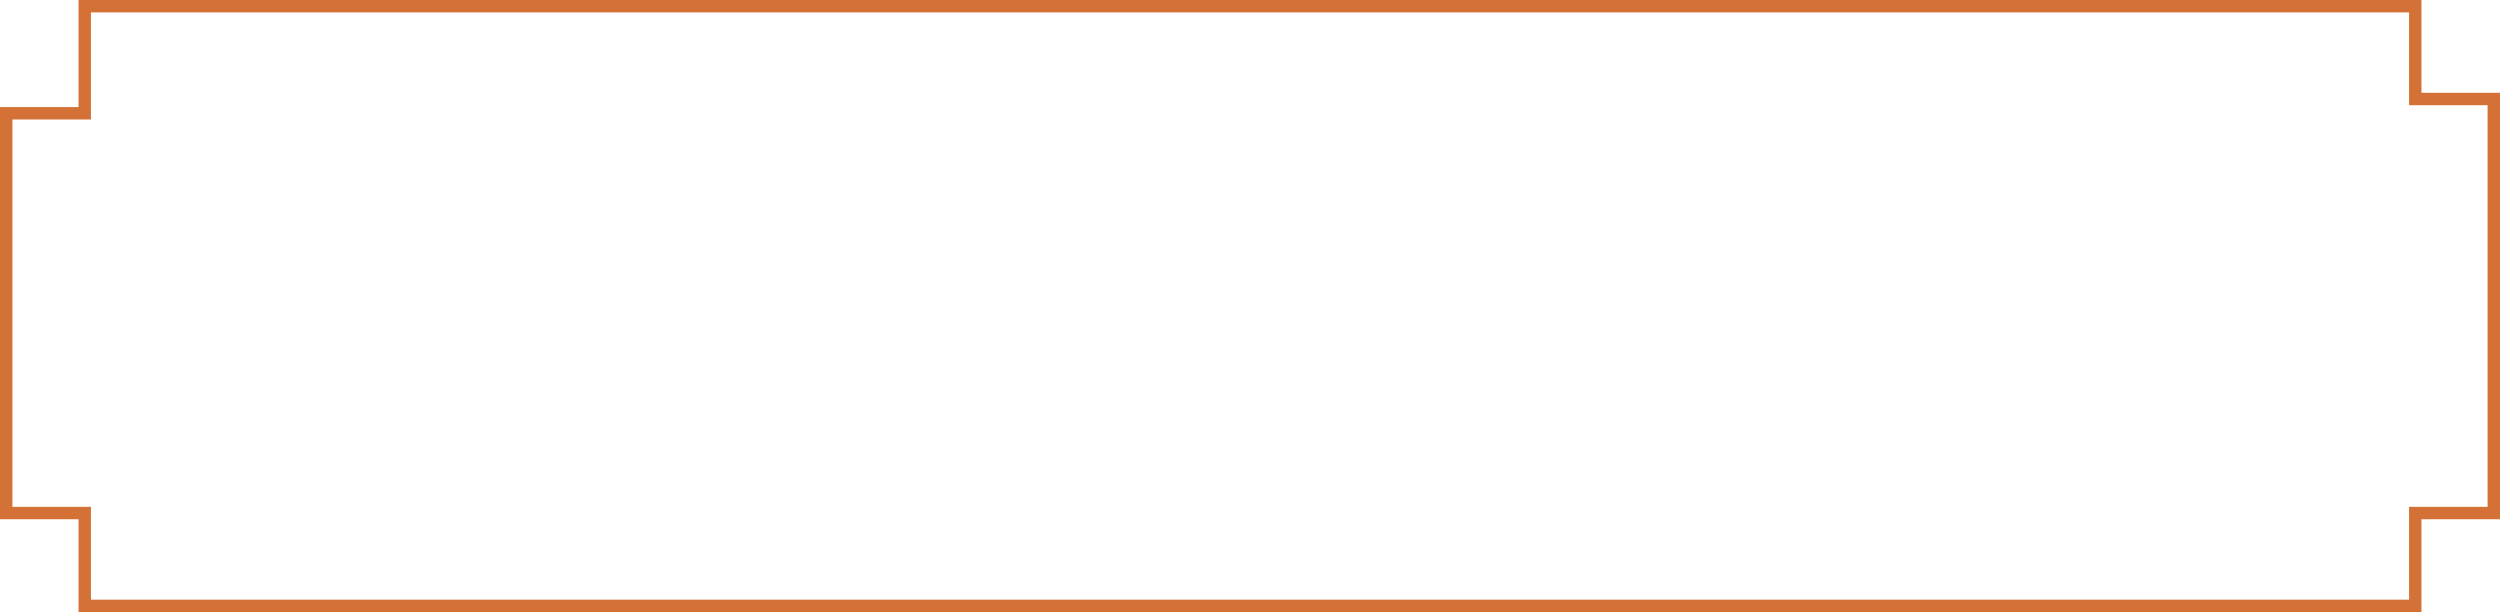 <?xml version="1.0" encoding="utf-8"?>
<!-- Generator: Adobe Illustrator 16.0.0, SVG Export Plug-In . SVG Version: 6.00 Build 0)  -->
<!DOCTYPE svg PUBLIC "-//W3C//DTD SVG 1.1//EN" "http://www.w3.org/Graphics/SVG/1.1/DTD/svg11.dtd">
<svg version="1.1" id="Layer_1" xmlns="http://www.w3.org/2000/svg" xmlns:xlink="http://www.w3.org/1999/xlink" x="0px" y="0px"
	 width="201.526px" height="49.34px" viewBox="0 0 201.526 49.34" enable-background="new 0 0 201.526 49.34" xml:space="preserve">
<polygon fill="none" stroke="#D37137" stroke-miterlimit="10" points="194.696,7.981 194.696,0.5 6.83,0.5 6.83,9.132 0.5,9.132 
	0.5,41.357 6.83,41.357 6.83,48.84 194.696,48.84 194.696,41.357 201.026,41.357 201.026,7.981 "/>
</svg>
